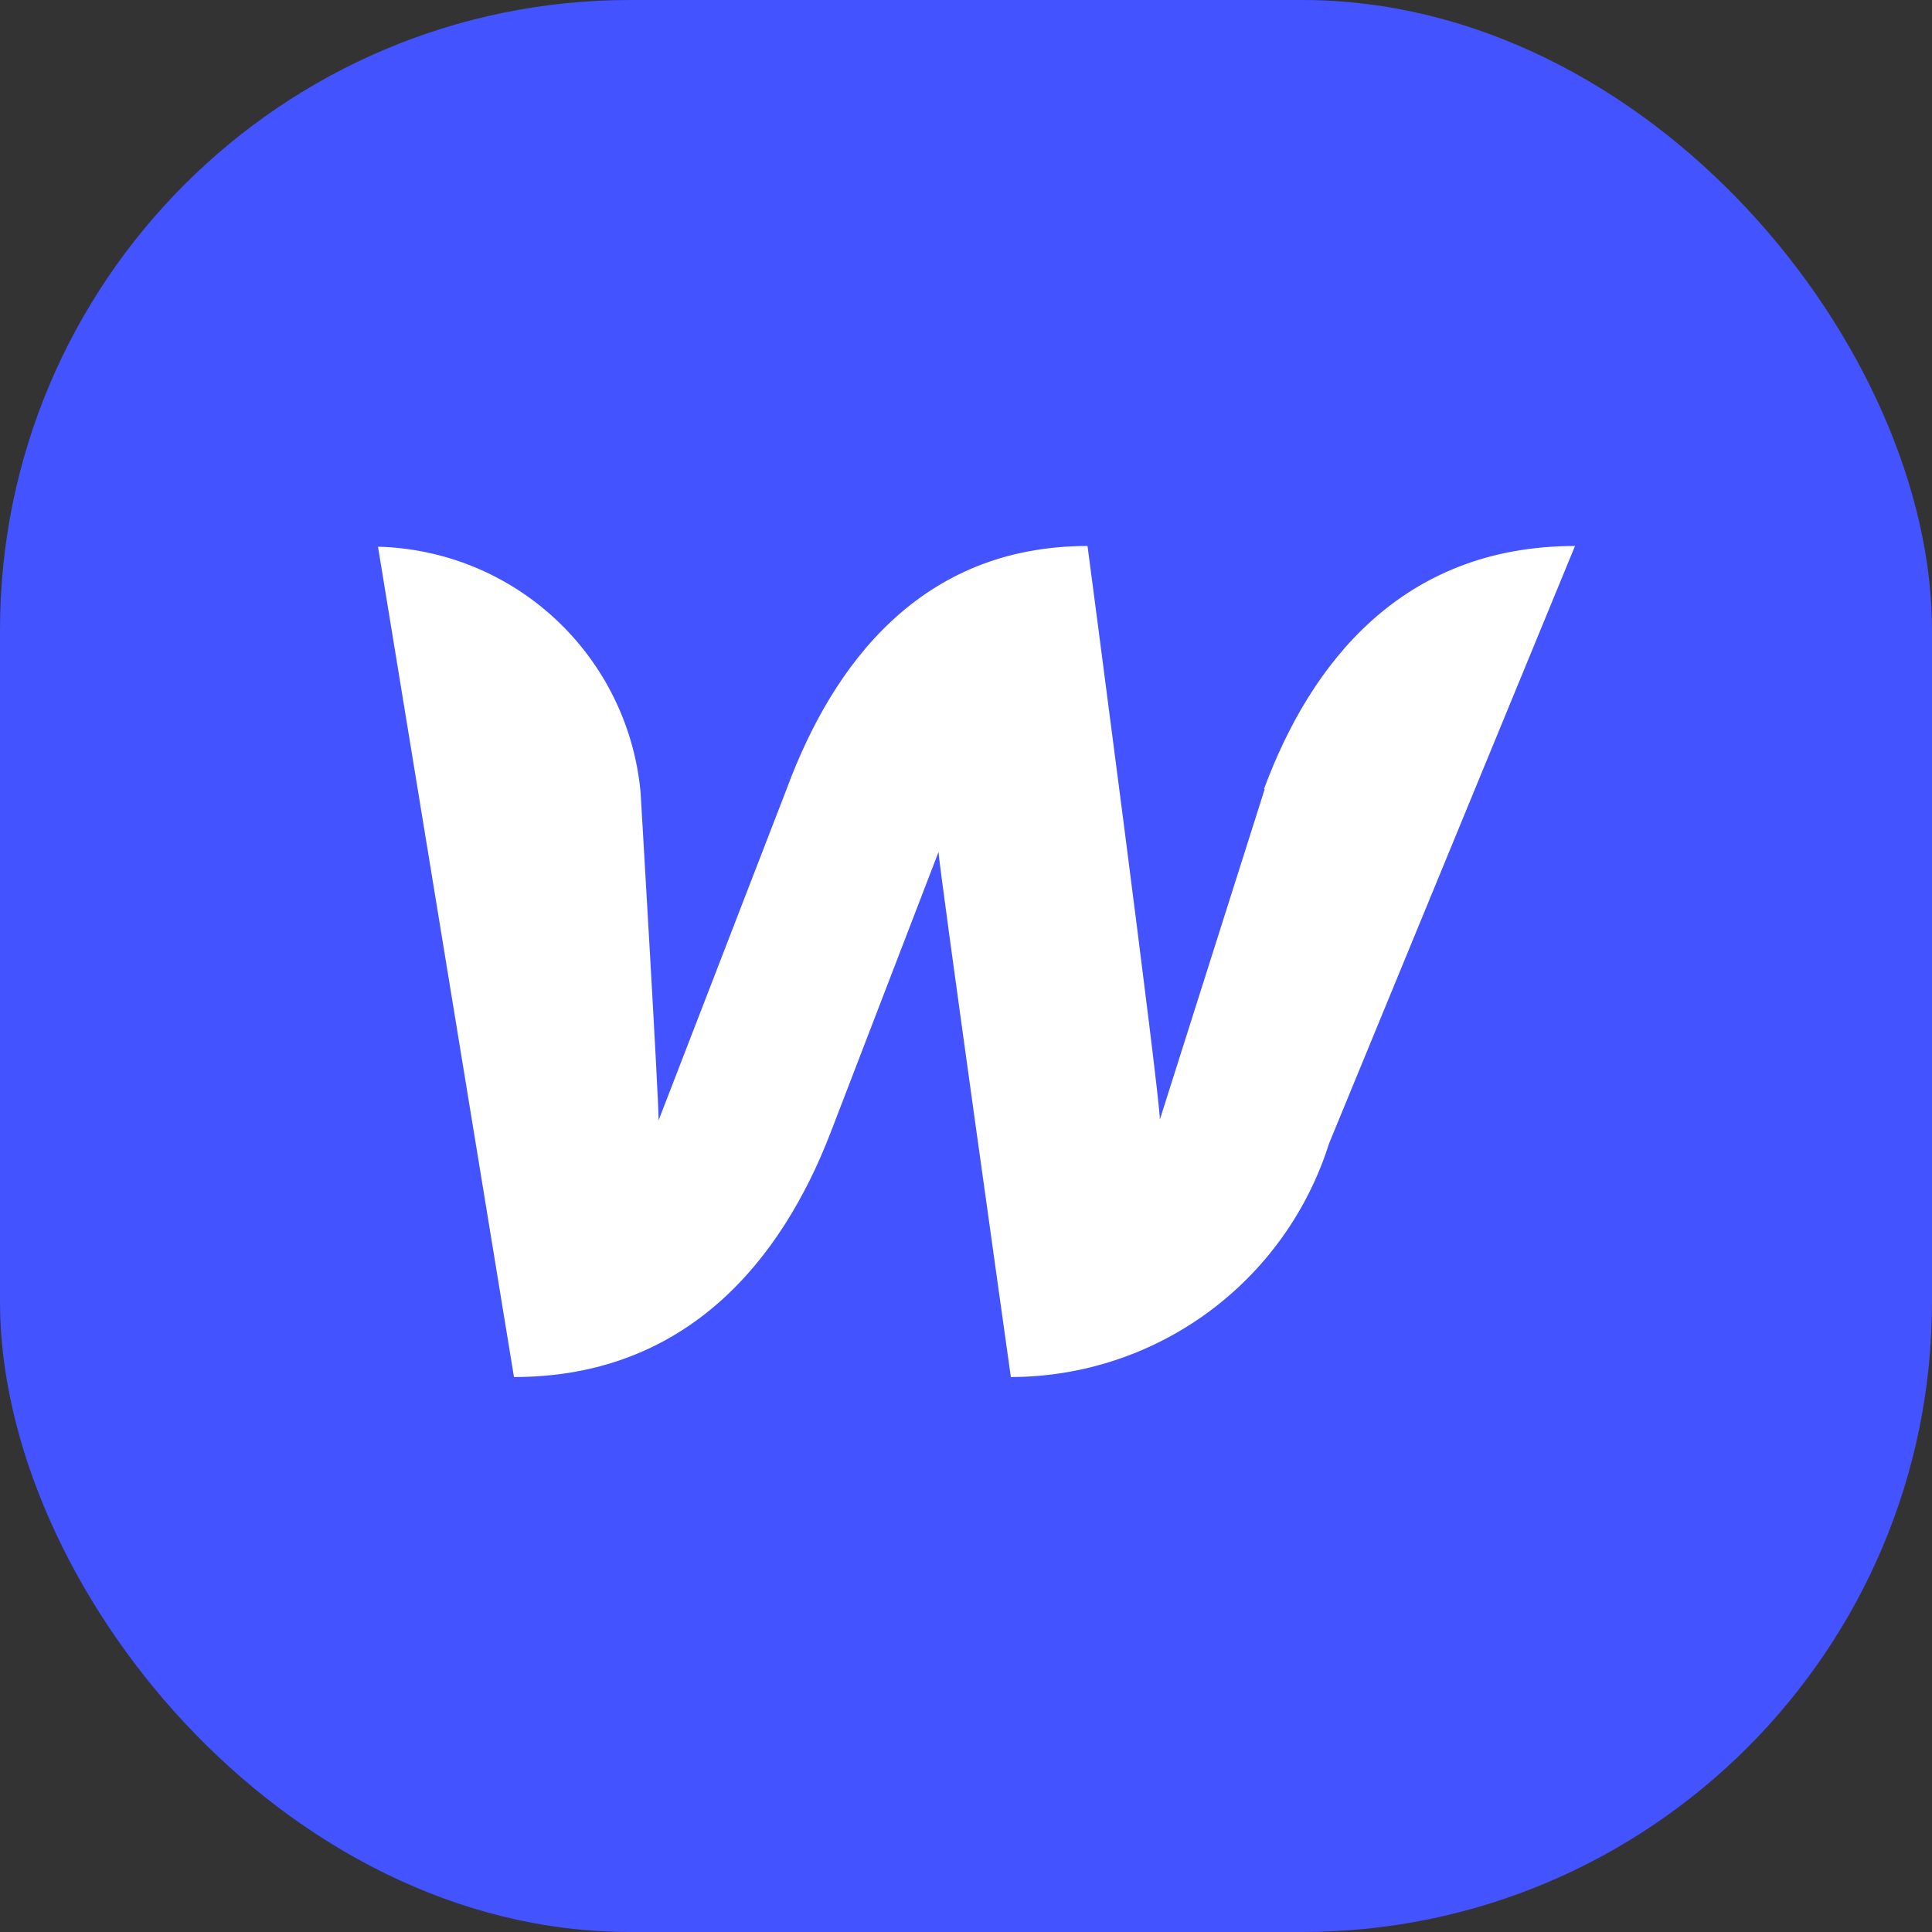 <svg width="92" height="92" viewBox="0 0 92 92" fill="none" xmlns="http://www.w3.org/2000/svg">
<rect x="0" y="0" width="92" height="92" fill="#333333" stroke="none"/>
<rect width="92" height="92" rx="30" fill="#4353FF"/>
<path d="M60.225 37.572L55.231 53.312C55.231 52.106 51.787 26 51.787 26C43.865 26 39.663 31.614 37.459 37.572L31.363 53.346C31.363 52.21 30.502 37.71 30.502 37.71C30.208 34.571 28.773 31.649 26.469 29.497C24.165 27.346 21.152 26.113 18 26.034L24.475 65.573C32.741 65.573 37.218 59.959 39.526 54.001L44.692 40.569C44.692 41.12 48.136 65.573 48.136 65.573C51.516 65.569 54.807 64.488 57.532 62.488C60.256 60.488 62.273 57.672 63.29 54.448L75 26C66.734 26 62.395 31.614 60.19 37.572H60.225Z" fill="white"/>
</svg>
